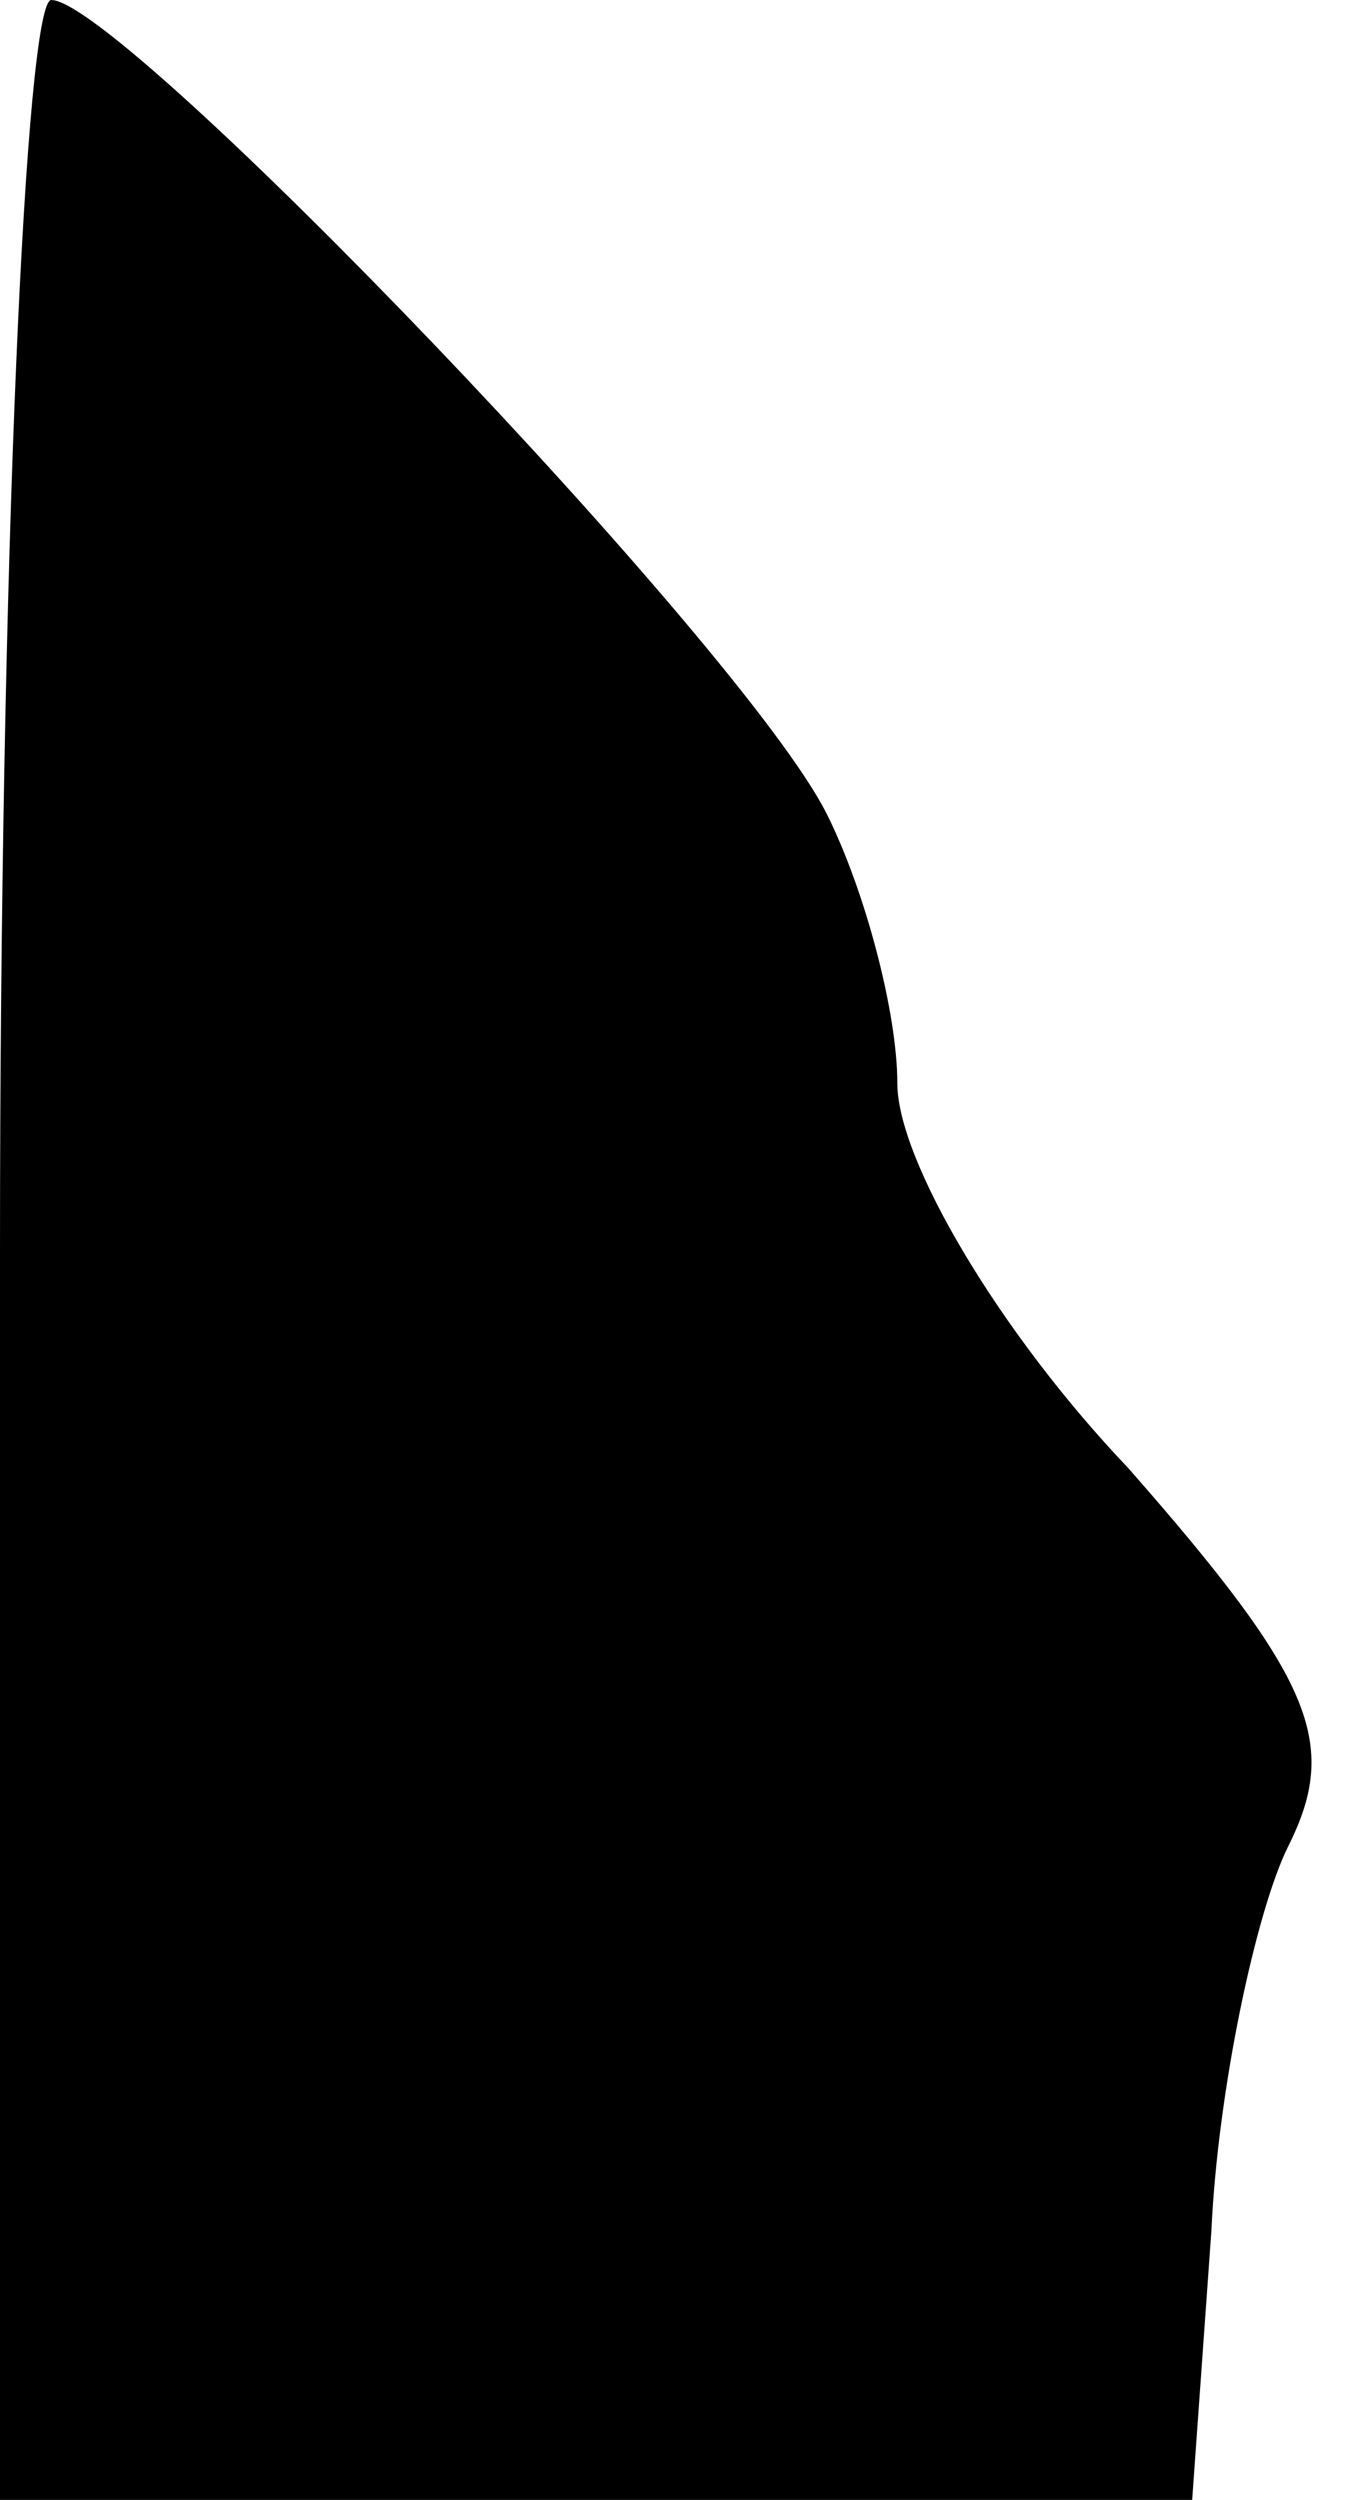 <?xml version="1.0" standalone="no"?>
<!DOCTYPE svg PUBLIC "-//W3C//DTD SVG 20010904//EN"
 "http://www.w3.org/TR/2001/REC-SVG-20010904/DTD/svg10.dtd">
<svg version="1.0" xmlns="http://www.w3.org/2000/svg"
 width="21pt" height="39pt" viewBox="0 0 21 39"
 preserveAspectRatio="xMidYMid meet">
<g transform="translate(0,39) scale(0.1,-0.1)"
fill="#000000" stroke="none">
<path fill="#000000" stroke="none" d="M0 195 l0 -195 93 0 93 0 3 42 c1 22 7
50 12 60 8 16 4 26 -25 59 -20 21 -36 48 -36 60 0 11 -5 30 -11 42 -13 26
-110 127 -121 127 -4 0 -8 -88 -8 -195z"/>
</g>
</svg>
